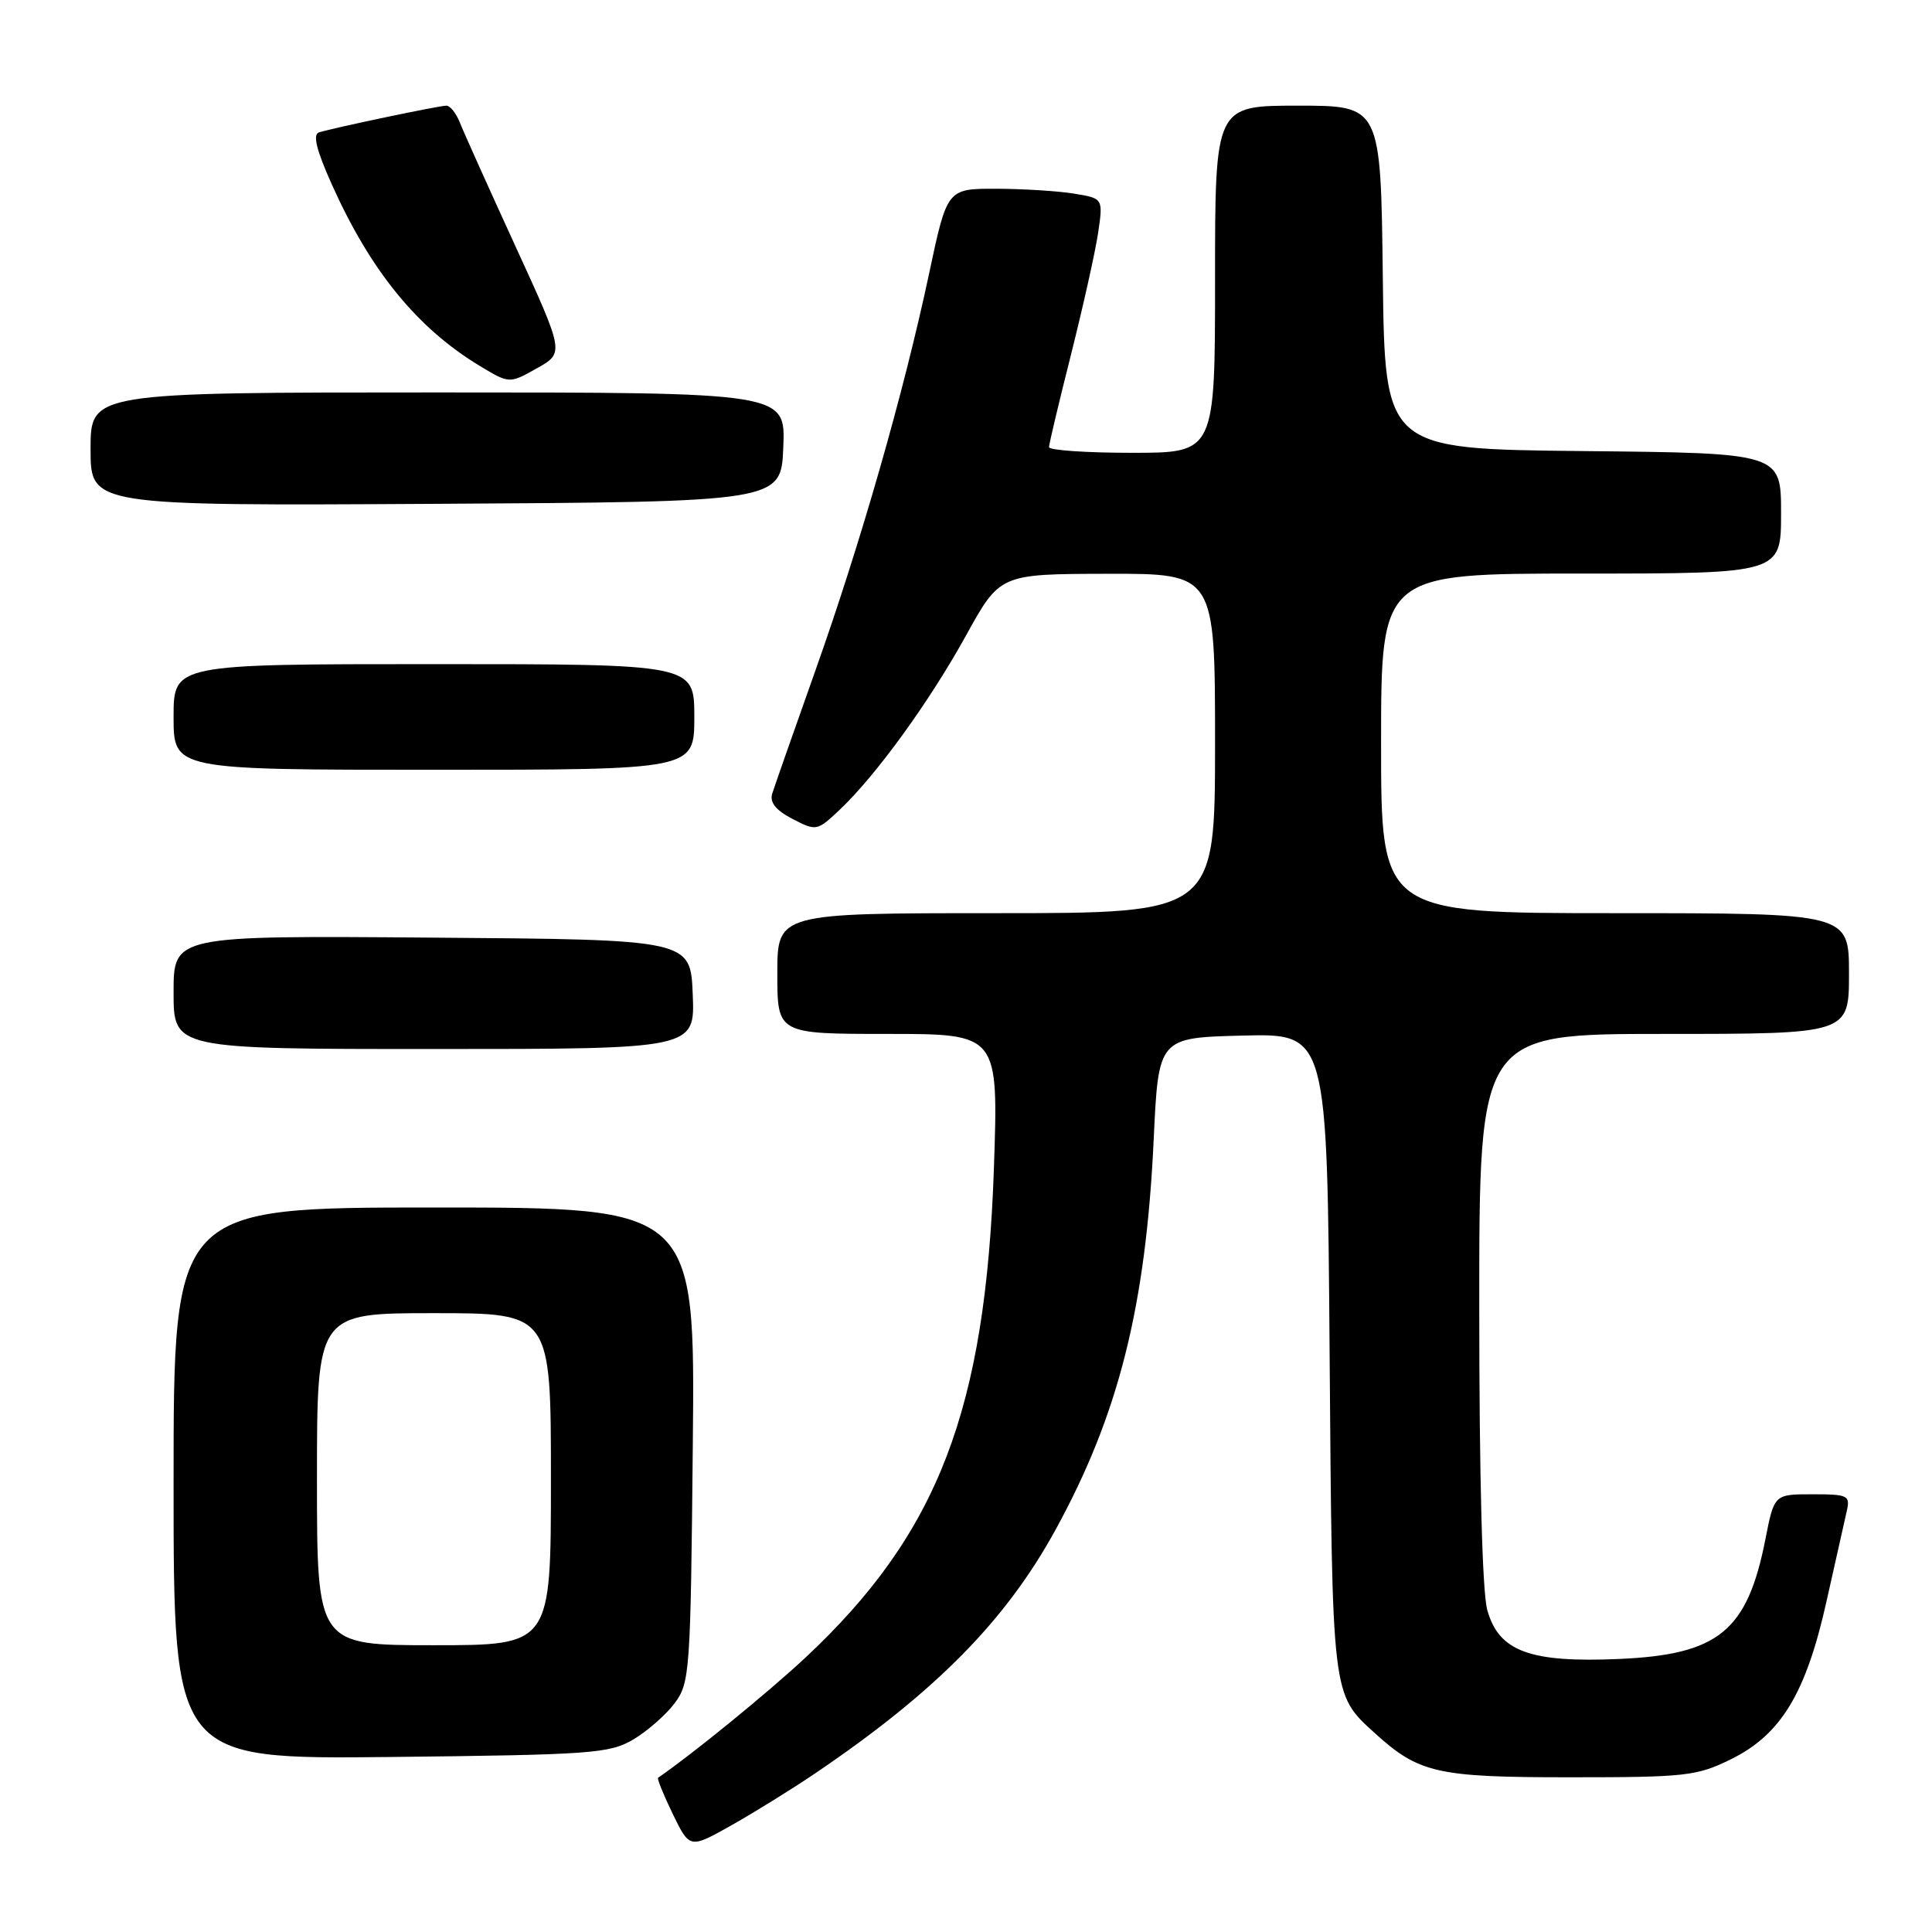 <?xml version="1.0" encoding="UTF-8" standalone="no"?>
<!DOCTYPE svg PUBLIC "-//W3C//DTD SVG 1.1//EN" "http://www.w3.org/Graphics/SVG/1.1/DTD/svg11.dtd" >
<svg xmlns="http://www.w3.org/2000/svg" xmlns:xlink="http://www.w3.org/1999/xlink" version="1.1" viewBox="0 0 256 256">
 <g >
 <path fill="currentColor"
d=" M 108.03 234.97 C 123.97 224.17 133.25 214.77 139.86 202.71 C 148.23 187.45 151.83 173.11 152.87 151.00 C 153.50 137.50 153.50 137.50 164.68 137.22 C 175.86 136.94 175.86 136.94 176.18 179.22 C 176.53 225.01 176.46 224.45 182.15 229.63 C 188.01 234.96 190.40 235.50 208.00 235.50 C 223.38 235.50 224.83 235.34 229.36 233.11 C 236.00 229.84 239.31 224.36 242.03 212.15 C 243.22 206.84 244.42 201.49 244.70 200.25 C 245.18 198.15 244.89 198.00 240.16 198.00 C 235.10 198.00 235.10 198.00 233.93 203.93 C 231.54 216.12 227.73 219.24 214.58 219.82 C 202.70 220.34 198.60 218.82 197.07 213.33 C 196.41 210.95 196.01 195.77 196.01 173.25 C 196.00 137.00 196.00 137.00 220.50 137.00 C 245.00 137.00 245.00 137.00 245.00 129.00 C 245.00 121.00 245.00 121.00 214.00 121.00 C 183.00 121.00 183.00 121.00 183.00 98.50 C 183.00 76.00 183.00 76.00 209.50 76.00 C 236.00 76.00 236.00 76.00 236.00 68.02 C 236.00 60.03 236.00 60.03 209.75 59.77 C 183.50 59.50 183.50 59.50 183.23 36.75 C 182.96 14.00 182.96 14.00 171.98 14.00 C 161.00 14.00 161.00 14.00 161.00 37.00 C 161.00 60.00 161.00 60.00 150.00 60.00 C 143.95 60.00 139.00 59.66 139.00 59.25 C 139.00 58.84 140.31 53.33 141.91 47.00 C 143.50 40.67 145.12 33.43 145.50 30.90 C 146.18 26.29 146.18 26.29 142.34 25.66 C 140.23 25.31 135.57 25.02 132.00 25.01 C 125.50 25.00 125.50 25.00 123.11 36.25 C 119.75 52.06 114.02 72.03 107.99 89.00 C 105.16 96.97 102.61 104.25 102.32 105.17 C 101.97 106.33 102.81 107.37 105.01 108.51 C 108.16 110.14 108.27 110.12 111.23 107.33 C 116.04 102.80 123.15 93.00 128.00 84.21 C 132.50 76.06 132.50 76.06 146.75 76.03 C 161.00 76.00 161.00 76.00 161.00 98.50 C 161.00 121.00 161.00 121.00 132.00 121.00 C 103.00 121.00 103.00 121.00 103.00 129.00 C 103.00 137.00 103.00 137.00 117.65 137.00 C 132.30 137.00 132.30 137.00 131.70 154.75 C 130.60 186.84 124.31 203.19 106.74 219.63 C 101.81 224.23 91.73 232.46 87.20 235.56 C 87.04 235.67 87.92 237.83 89.15 240.37 C 91.39 244.97 91.39 244.97 96.94 241.85 C 100.00 240.12 104.99 237.03 108.03 234.97 Z  M 83.90 230.50 C 85.76 229.40 88.24 227.23 89.40 225.68 C 91.41 222.97 91.51 221.57 91.80 191.43 C 92.11 160.00 92.11 160.00 57.55 160.00 C 23.00 160.00 23.00 160.00 23.00 196.56 C 23.00 233.11 23.00 233.11 51.75 232.81 C 78.39 232.52 80.75 232.35 83.90 230.50 Z  M 91.79 131.75 C 91.50 124.50 91.50 124.50 57.25 124.24 C 23.00 123.97 23.00 123.97 23.00 131.49 C 23.00 139.00 23.00 139.00 57.54 139.00 C 92.09 139.00 92.09 139.00 91.79 131.75 Z  M 92.00 95.00 C 92.00 88.00 92.00 88.00 57.50 88.00 C 23.00 88.00 23.00 88.00 23.00 95.00 C 23.00 102.00 23.00 102.00 57.50 102.00 C 92.00 102.00 92.00 102.00 92.00 95.00 Z  M 103.79 59.25 C 104.09 52.00 104.09 52.00 58.04 52.00 C 12.00 52.00 12.00 52.00 12.00 59.51 C 12.00 67.02 12.00 67.02 57.75 66.76 C 103.50 66.50 103.50 66.50 103.79 59.25 Z  M 68.30 32.63 C 64.74 24.86 61.42 17.49 60.94 16.25 C 60.45 15.01 59.64 14.00 59.15 14.00 C 58.18 14.00 44.32 16.91 42.27 17.54 C 41.41 17.81 41.92 19.87 43.99 24.49 C 49.13 35.93 55.30 43.49 63.58 48.49 C 67.50 50.85 67.50 50.85 71.14 48.80 C 74.78 46.76 74.78 46.76 68.30 32.63 Z  M 42.00 196.00 C 42.00 174.00 42.00 174.00 57.50 174.00 C 73.00 174.00 73.00 174.00 73.00 196.00 C 73.00 218.00 73.00 218.00 57.50 218.00 C 42.00 218.00 42.00 218.00 42.00 196.00 Z "/>
</g>
</svg>